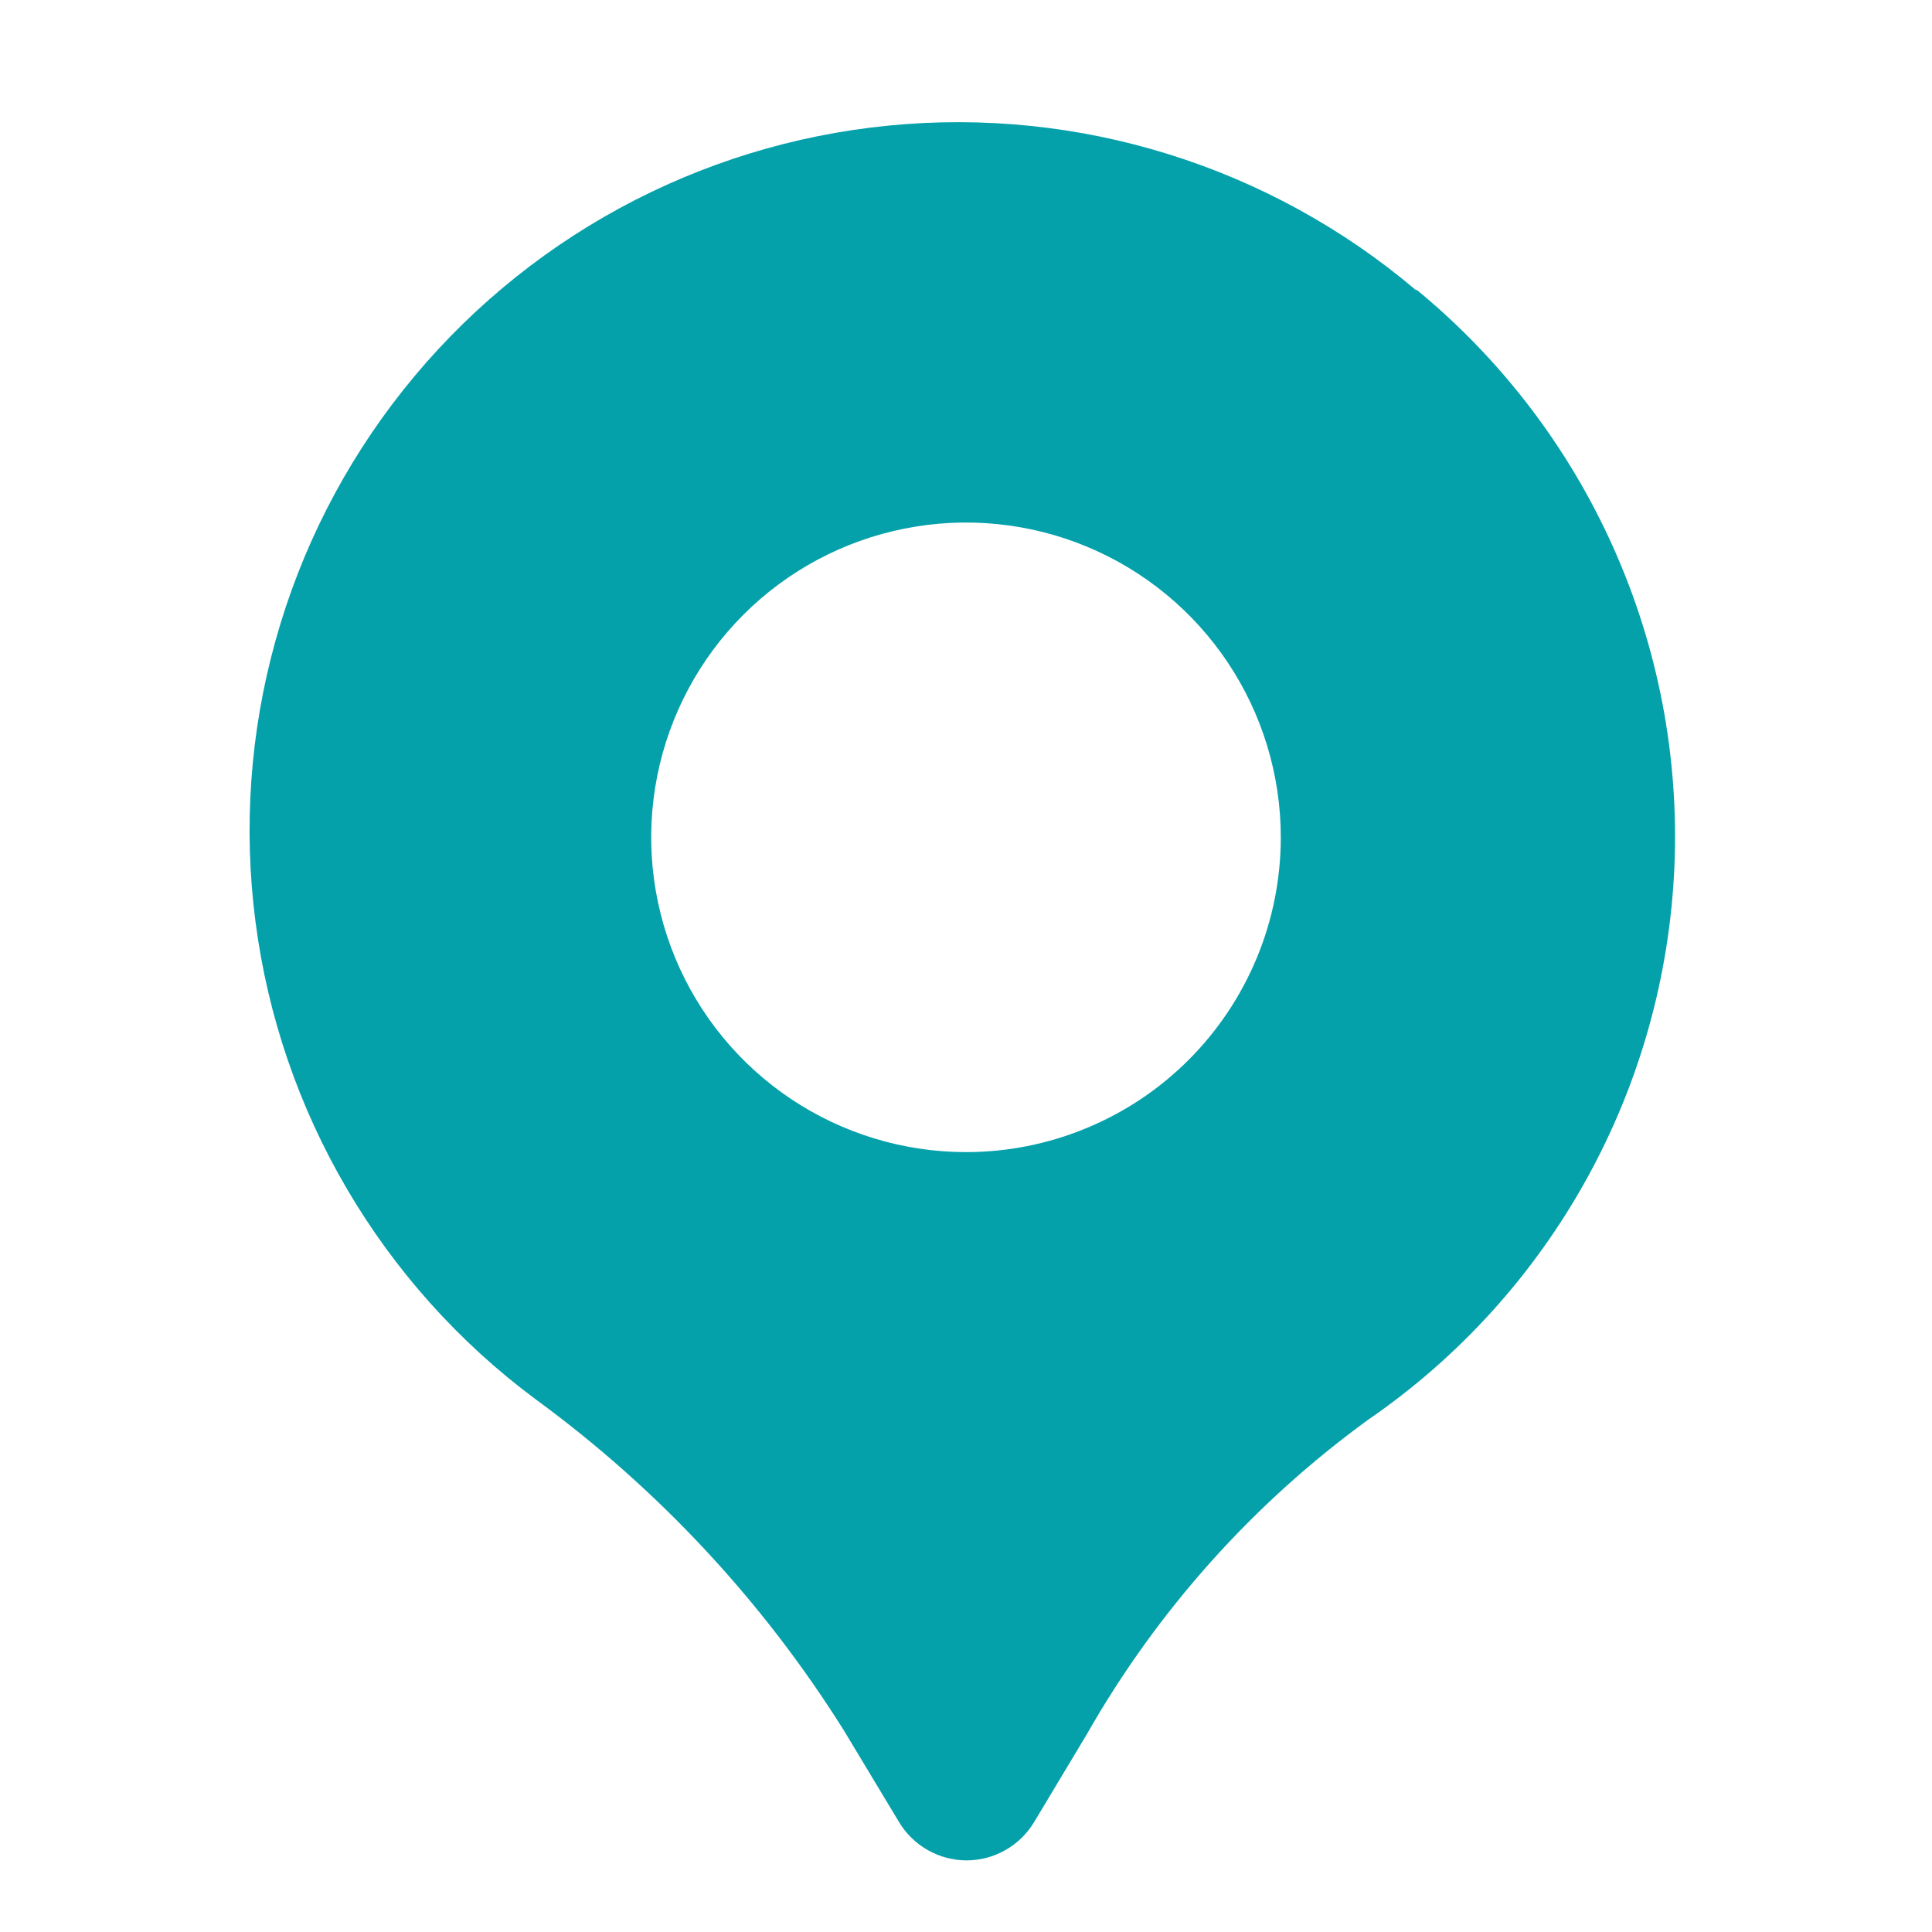 <svg width="30" height="30" viewBox="0 0 30 30" fill="none" xmlns="http://www.w3.org/2000/svg">
<path d="M21.988 4.506C20.864 3.553 19.559 2.836 18.153 2.397C16.746 1.957 15.265 1.806 13.799 1.95C12.332 2.094 10.909 2.532 9.615 3.236C8.321 3.941 7.181 4.899 6.264 6.053C5.347 7.206 4.671 8.532 4.277 9.952C3.882 11.372 3.777 12.857 3.968 14.319C4.158 15.78 4.64 17.188 5.386 18.459C6.131 19.731 7.124 20.84 8.306 21.72C10.219 23.117 11.848 24.866 13.106 26.874L13.962 28.296C14.071 28.476 14.224 28.626 14.408 28.729C14.591 28.833 14.798 28.888 15.009 28.888C15.22 28.888 15.427 28.833 15.61 28.729C15.794 28.626 15.947 28.476 16.056 28.296L16.876 26.93C17.97 25.008 19.461 23.341 21.25 22.042C22.653 21.077 23.812 19.799 24.636 18.309C25.461 16.819 25.927 15.158 26 13.457C26.073 11.756 25.749 10.062 25.054 8.507C24.36 6.953 23.313 5.581 21.998 4.5L21.988 4.506ZM14.998 17.89C14.031 17.889 13.086 17.602 12.283 17.065C11.479 16.528 10.853 15.764 10.483 14.871C10.114 13.978 10.017 12.995 10.206 12.047C10.395 11.099 10.861 10.228 11.544 9.545C12.228 8.861 13.099 8.396 14.047 8.208C14.995 8.019 15.978 8.116 16.871 8.486C17.764 8.856 18.527 9.483 19.064 10.286C19.601 11.09 19.888 12.035 19.888 13.002C19.888 13.644 19.762 14.28 19.516 14.873C19.27 15.466 18.91 16.005 18.456 16.459C18.002 16.913 17.462 17.273 16.869 17.518C16.276 17.764 15.64 17.89 14.998 17.89Z" fill="#05A1AB"/>
</svg>
